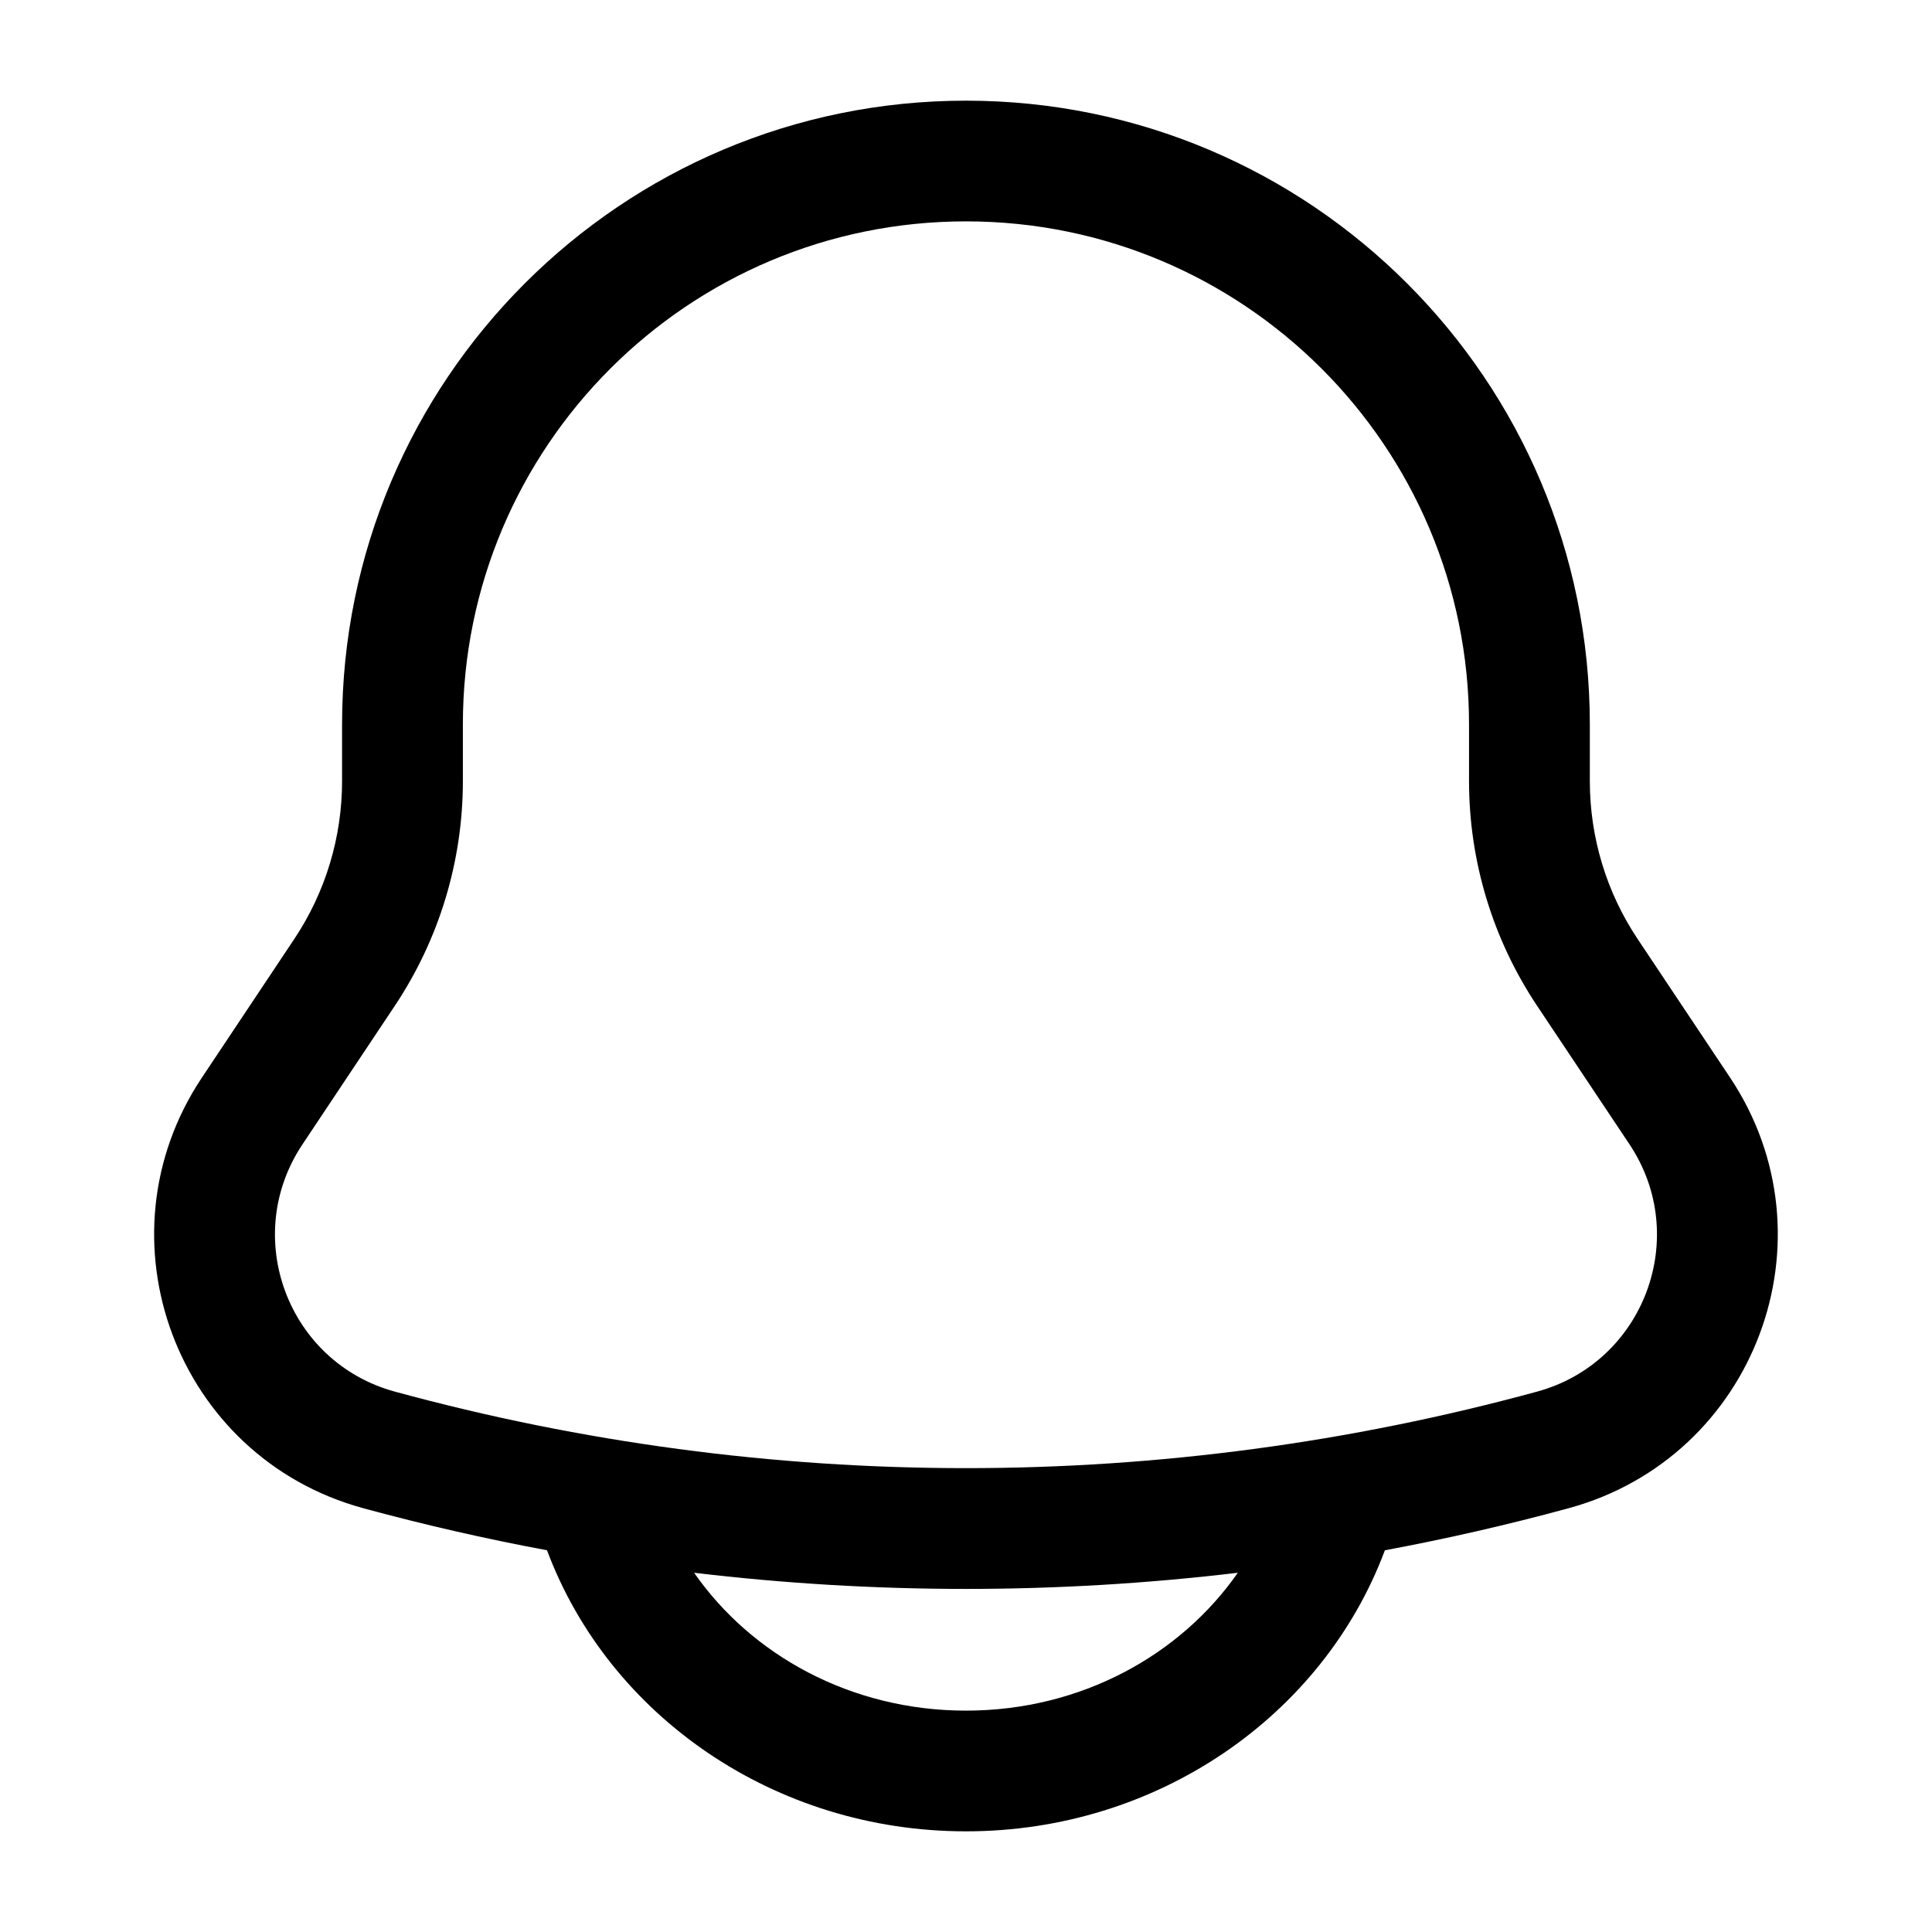 <svg width="19" height="19" viewBox="0 0 19 19" fill="currentColor" xmlns="http://www.w3.org/2000/svg">
<path fill-rule="evenodd" clip-rule="evenodd" d="M9.5 0.99C6.111 0.99 3.364 3.737 3.364 7.125V7.682C3.364 8.234 3.201 8.774 2.895 9.233L1.986 10.597C0.93 12.18 1.736 14.331 3.571 14.832C4.17 14.995 4.773 15.133 5.38 15.246L5.381 15.25C5.99 16.874 7.617 18.01 9.5 18.01C11.382 18.01 13.009 16.874 13.618 15.25L13.62 15.246C14.226 15.133 14.83 14.995 15.428 14.832C17.263 14.331 18.069 12.18 17.014 10.597L16.104 9.233C15.798 8.774 15.635 8.234 15.635 7.682V7.125C15.635 3.737 12.888 0.99 9.5 0.99ZM12.173 15.467C10.397 15.679 8.602 15.679 6.826 15.467C7.389 16.276 8.368 16.823 9.5 16.823C10.631 16.823 11.61 16.276 12.173 15.467ZM4.552 7.125C4.552 4.392 6.767 2.177 9.5 2.177C12.232 2.177 14.447 4.392 14.447 7.125V7.682C14.447 8.469 14.68 9.237 15.116 9.891L16.026 11.255C16.631 12.164 16.169 13.399 15.115 13.686C11.439 14.689 7.561 14.689 3.884 13.686C2.83 13.399 2.368 12.164 2.974 11.255L3.883 9.891C4.319 9.237 4.552 8.469 4.552 7.682V7.125Z" />
</svg>
